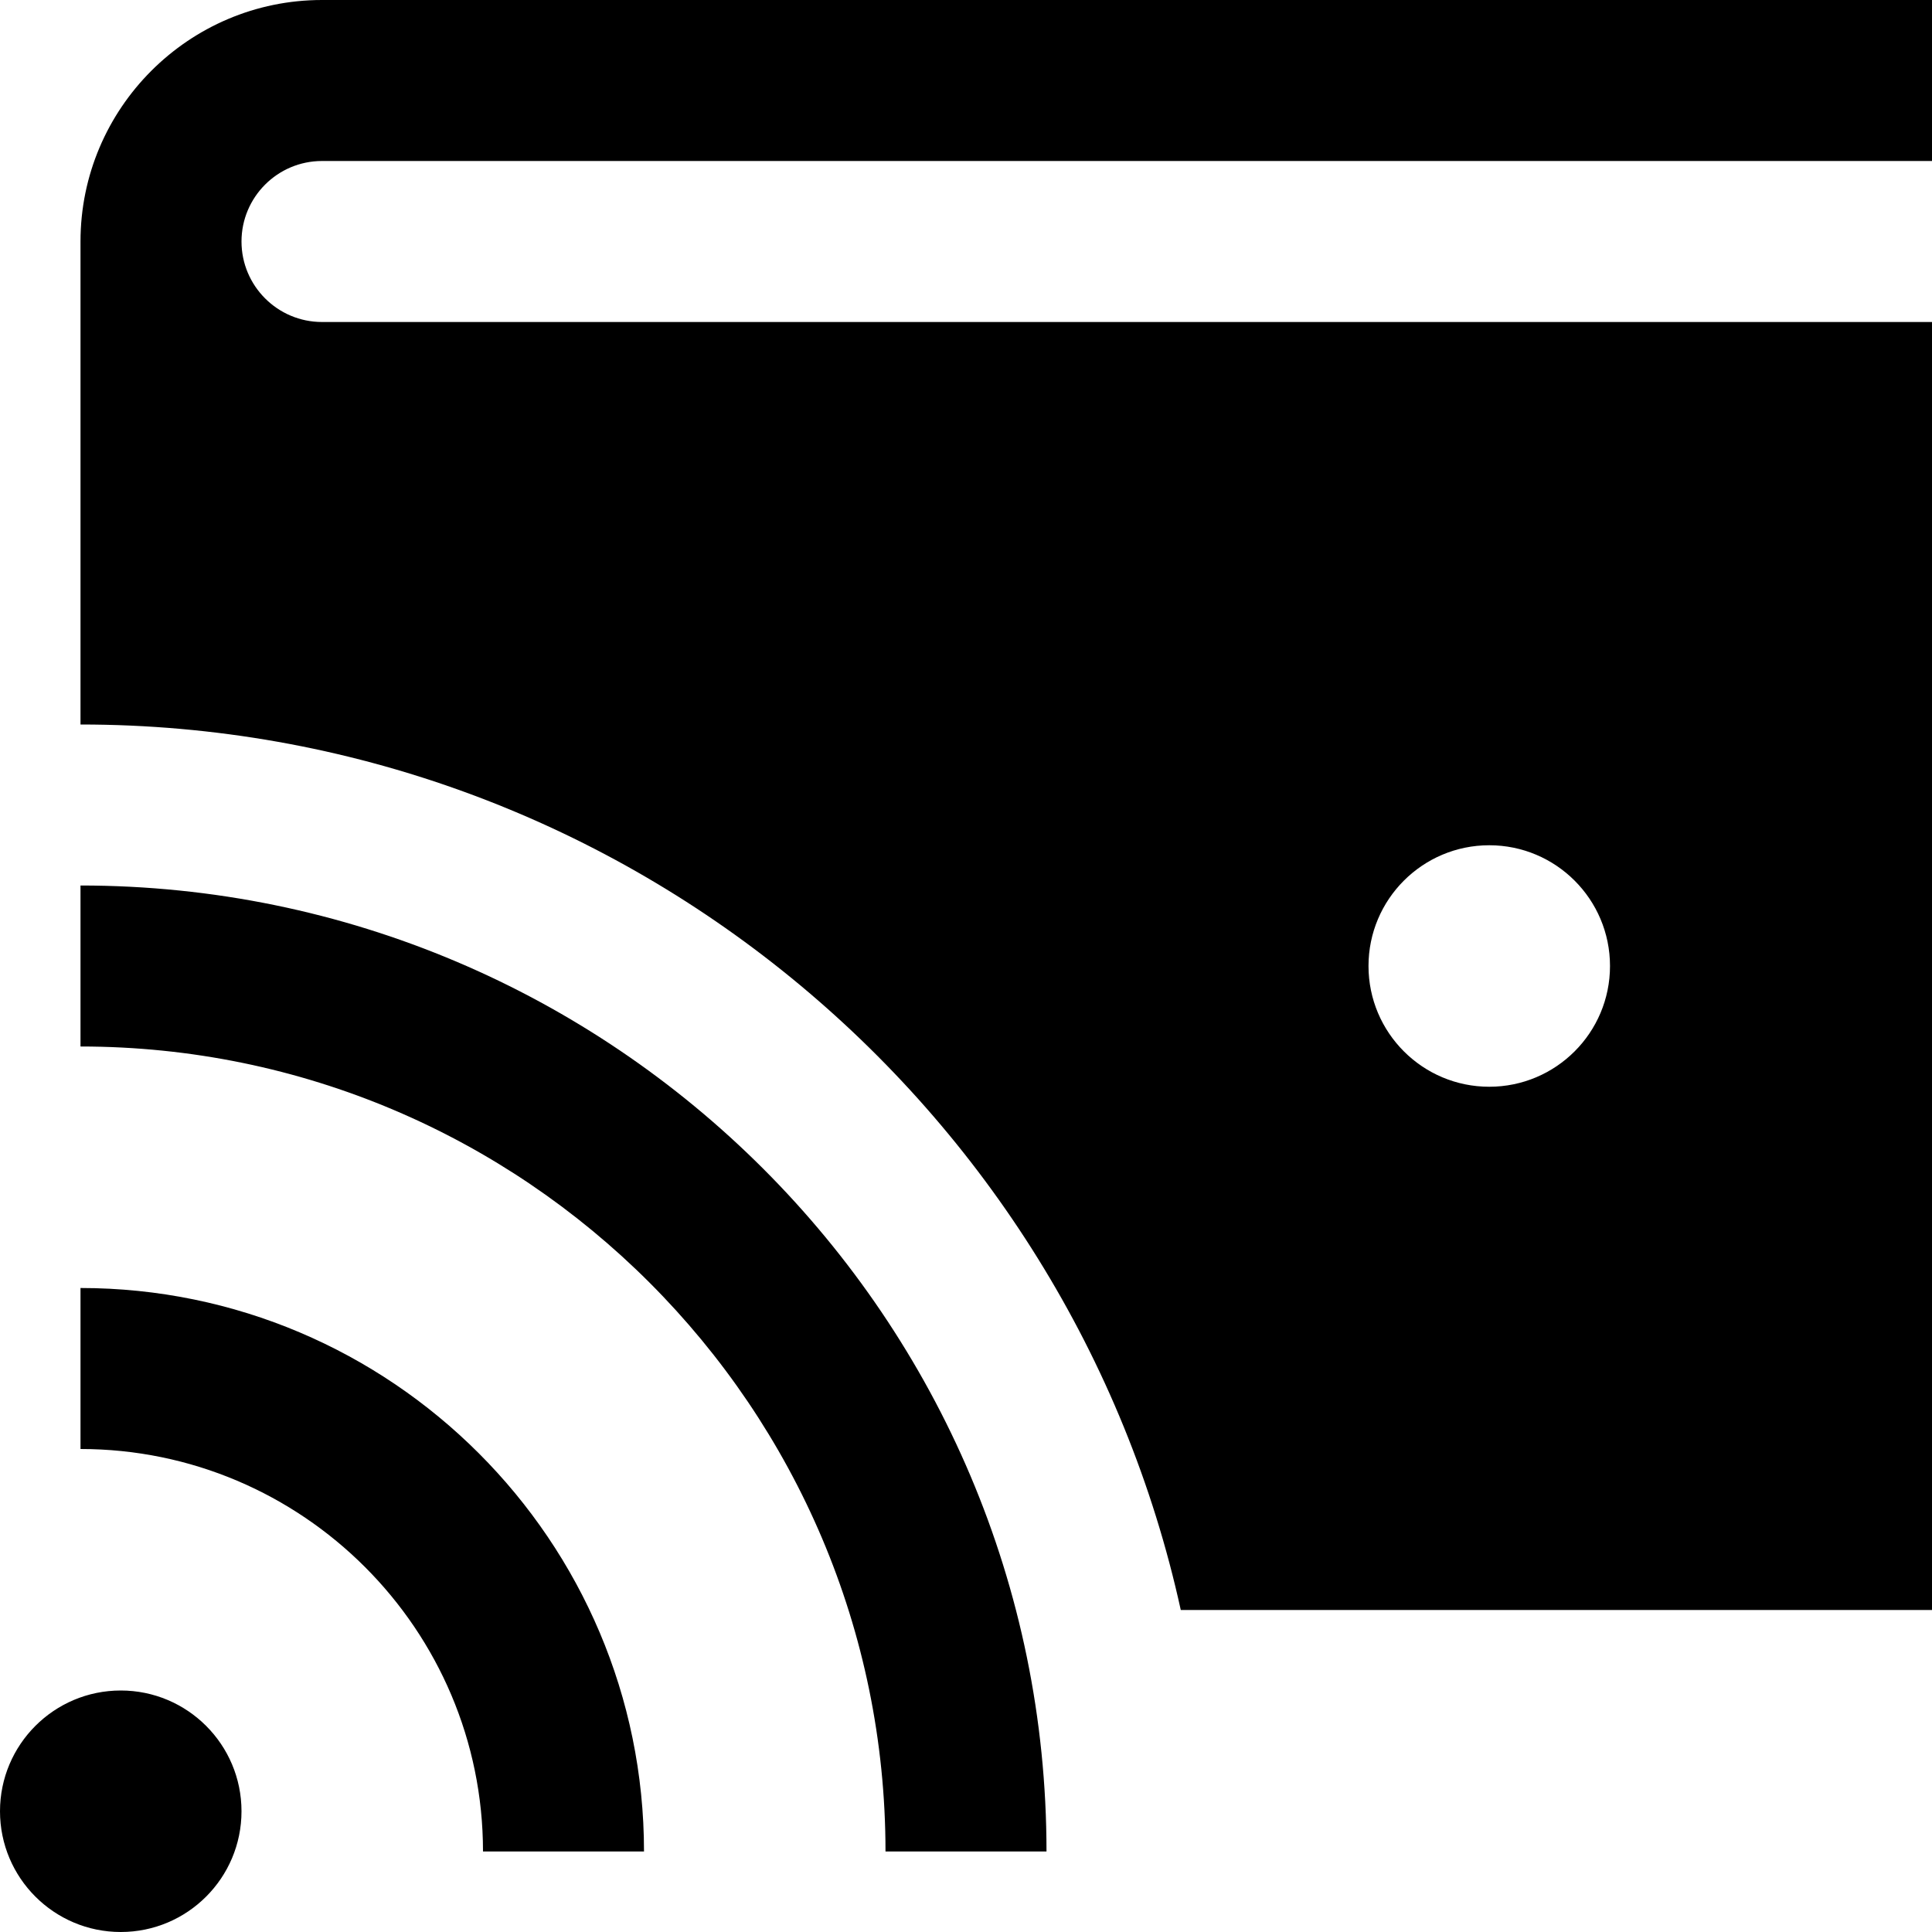 <?xml version="1.0" encoding="UTF-8"?>
<svg xmlns="http://www.w3.org/2000/svg" id="Layer_1" data-name="Layer 1" viewBox="0 0 24 24">
  <path d="M1.5,21c-.828,0-1.5,.672-1.5,1.5s.672,1.5,1.5,1.5,1.5-.672,1.5-1.5-.672-1.5-1.5-1.5Zm0,0c-.828,0-1.5,.672-1.5,1.5s.672,1.5,1.5,1.5,1.5-.672,1.5-1.5-.672-1.5-1.5-1.5Zm6.5,2h-2c0-2.757-2.243-5-5-5v-2c3.859,0,7,3.14,7,7Zm5,0h-2c0-5.514-4.486-10-10-10v-2c6.617,0,12,5.383,12,12ZM4,2H24V0H4C2.346,0,1,1.346,1,3v6c6.689,0,12.29,4.718,13.668,11h9.332V4H4c-.552,0-1-.449-1-1s.448-1,1-1Zm14.5,8.5c.828,0,1.5,.672,1.5,1.5s-.672,1.5-1.5,1.5-1.5-.672-1.5-1.5,.672-1.5,1.5-1.5Z"/>
</svg>
